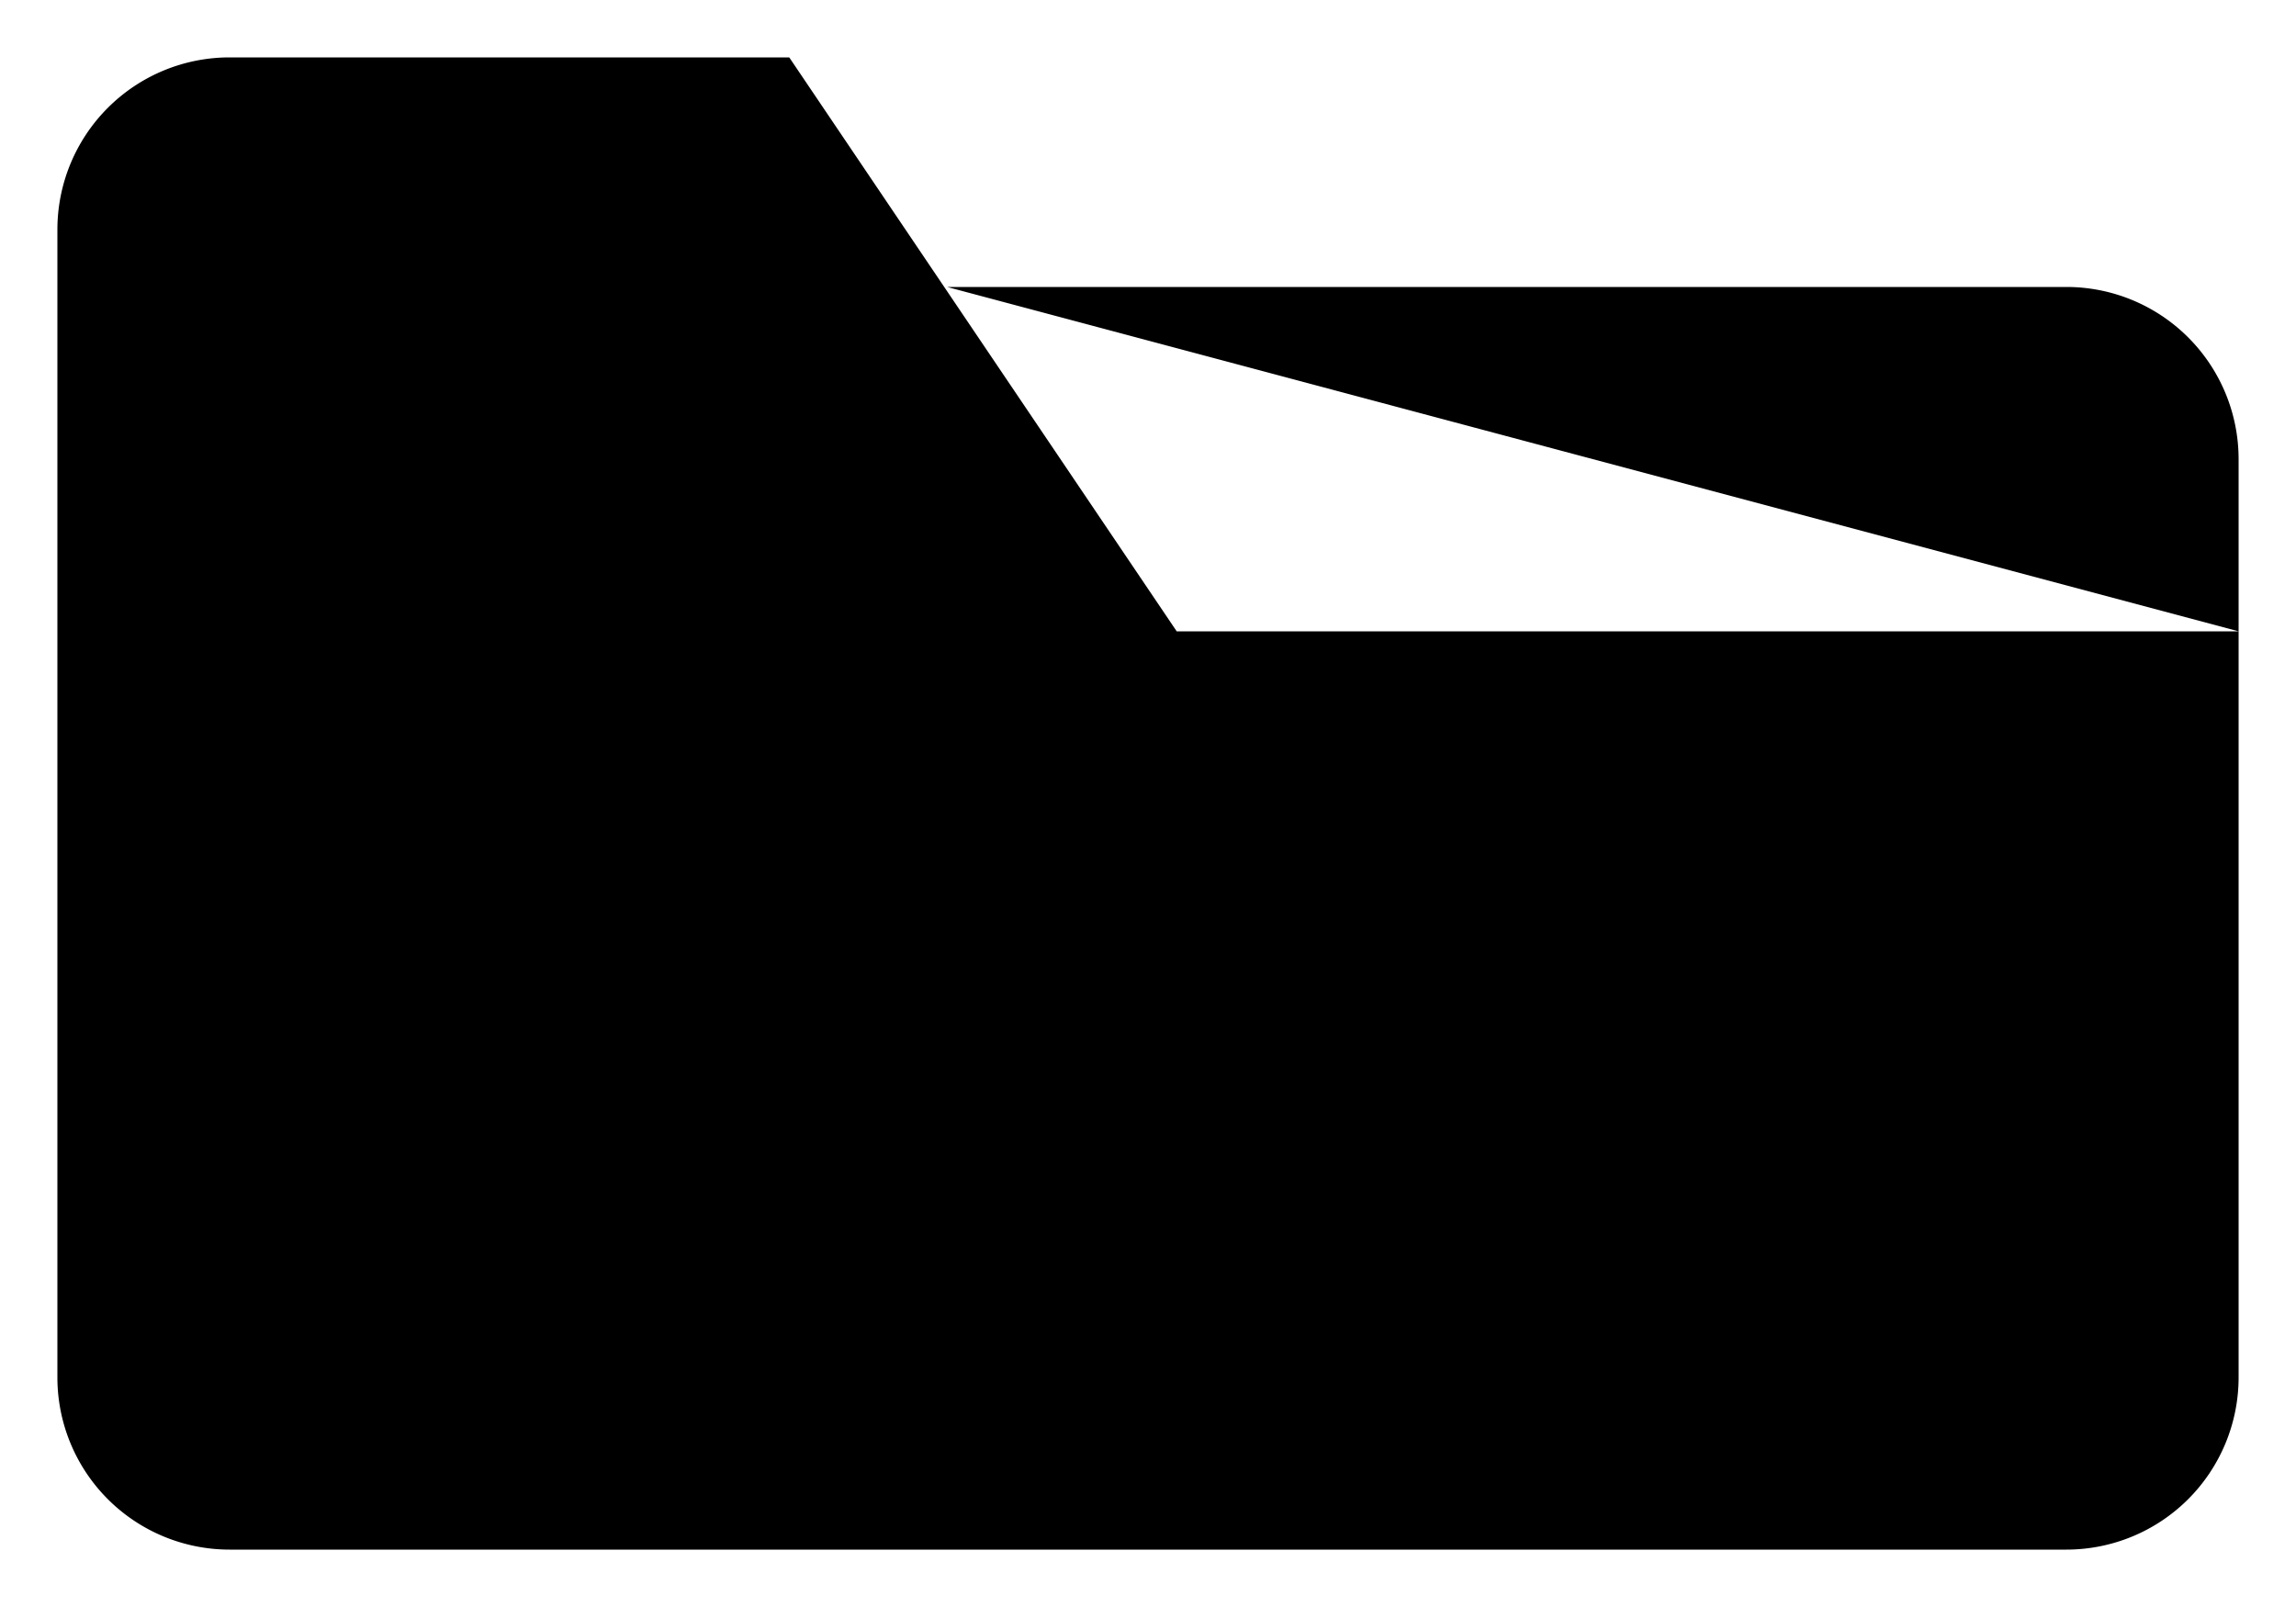 <svg id="2004c7e1-7185-4513-953f-5f078cca9b1d" data-name="ICON" xmlns="http://www.w3.org/2000/svg" width="160" height="112" viewBox="0 0 160 112"><title>folder</title><path d="M82,60h78a12,12,0,0,1,12,12v64a12,12,0,0,1-12,12H32a12,12,0,0,1-12-12V56A12,12,0,0,1,32,44H71L98,84h74" transform="translate(-16 -40)" stroke-linecap="round" stroke-linejoin="round"/></svg>
